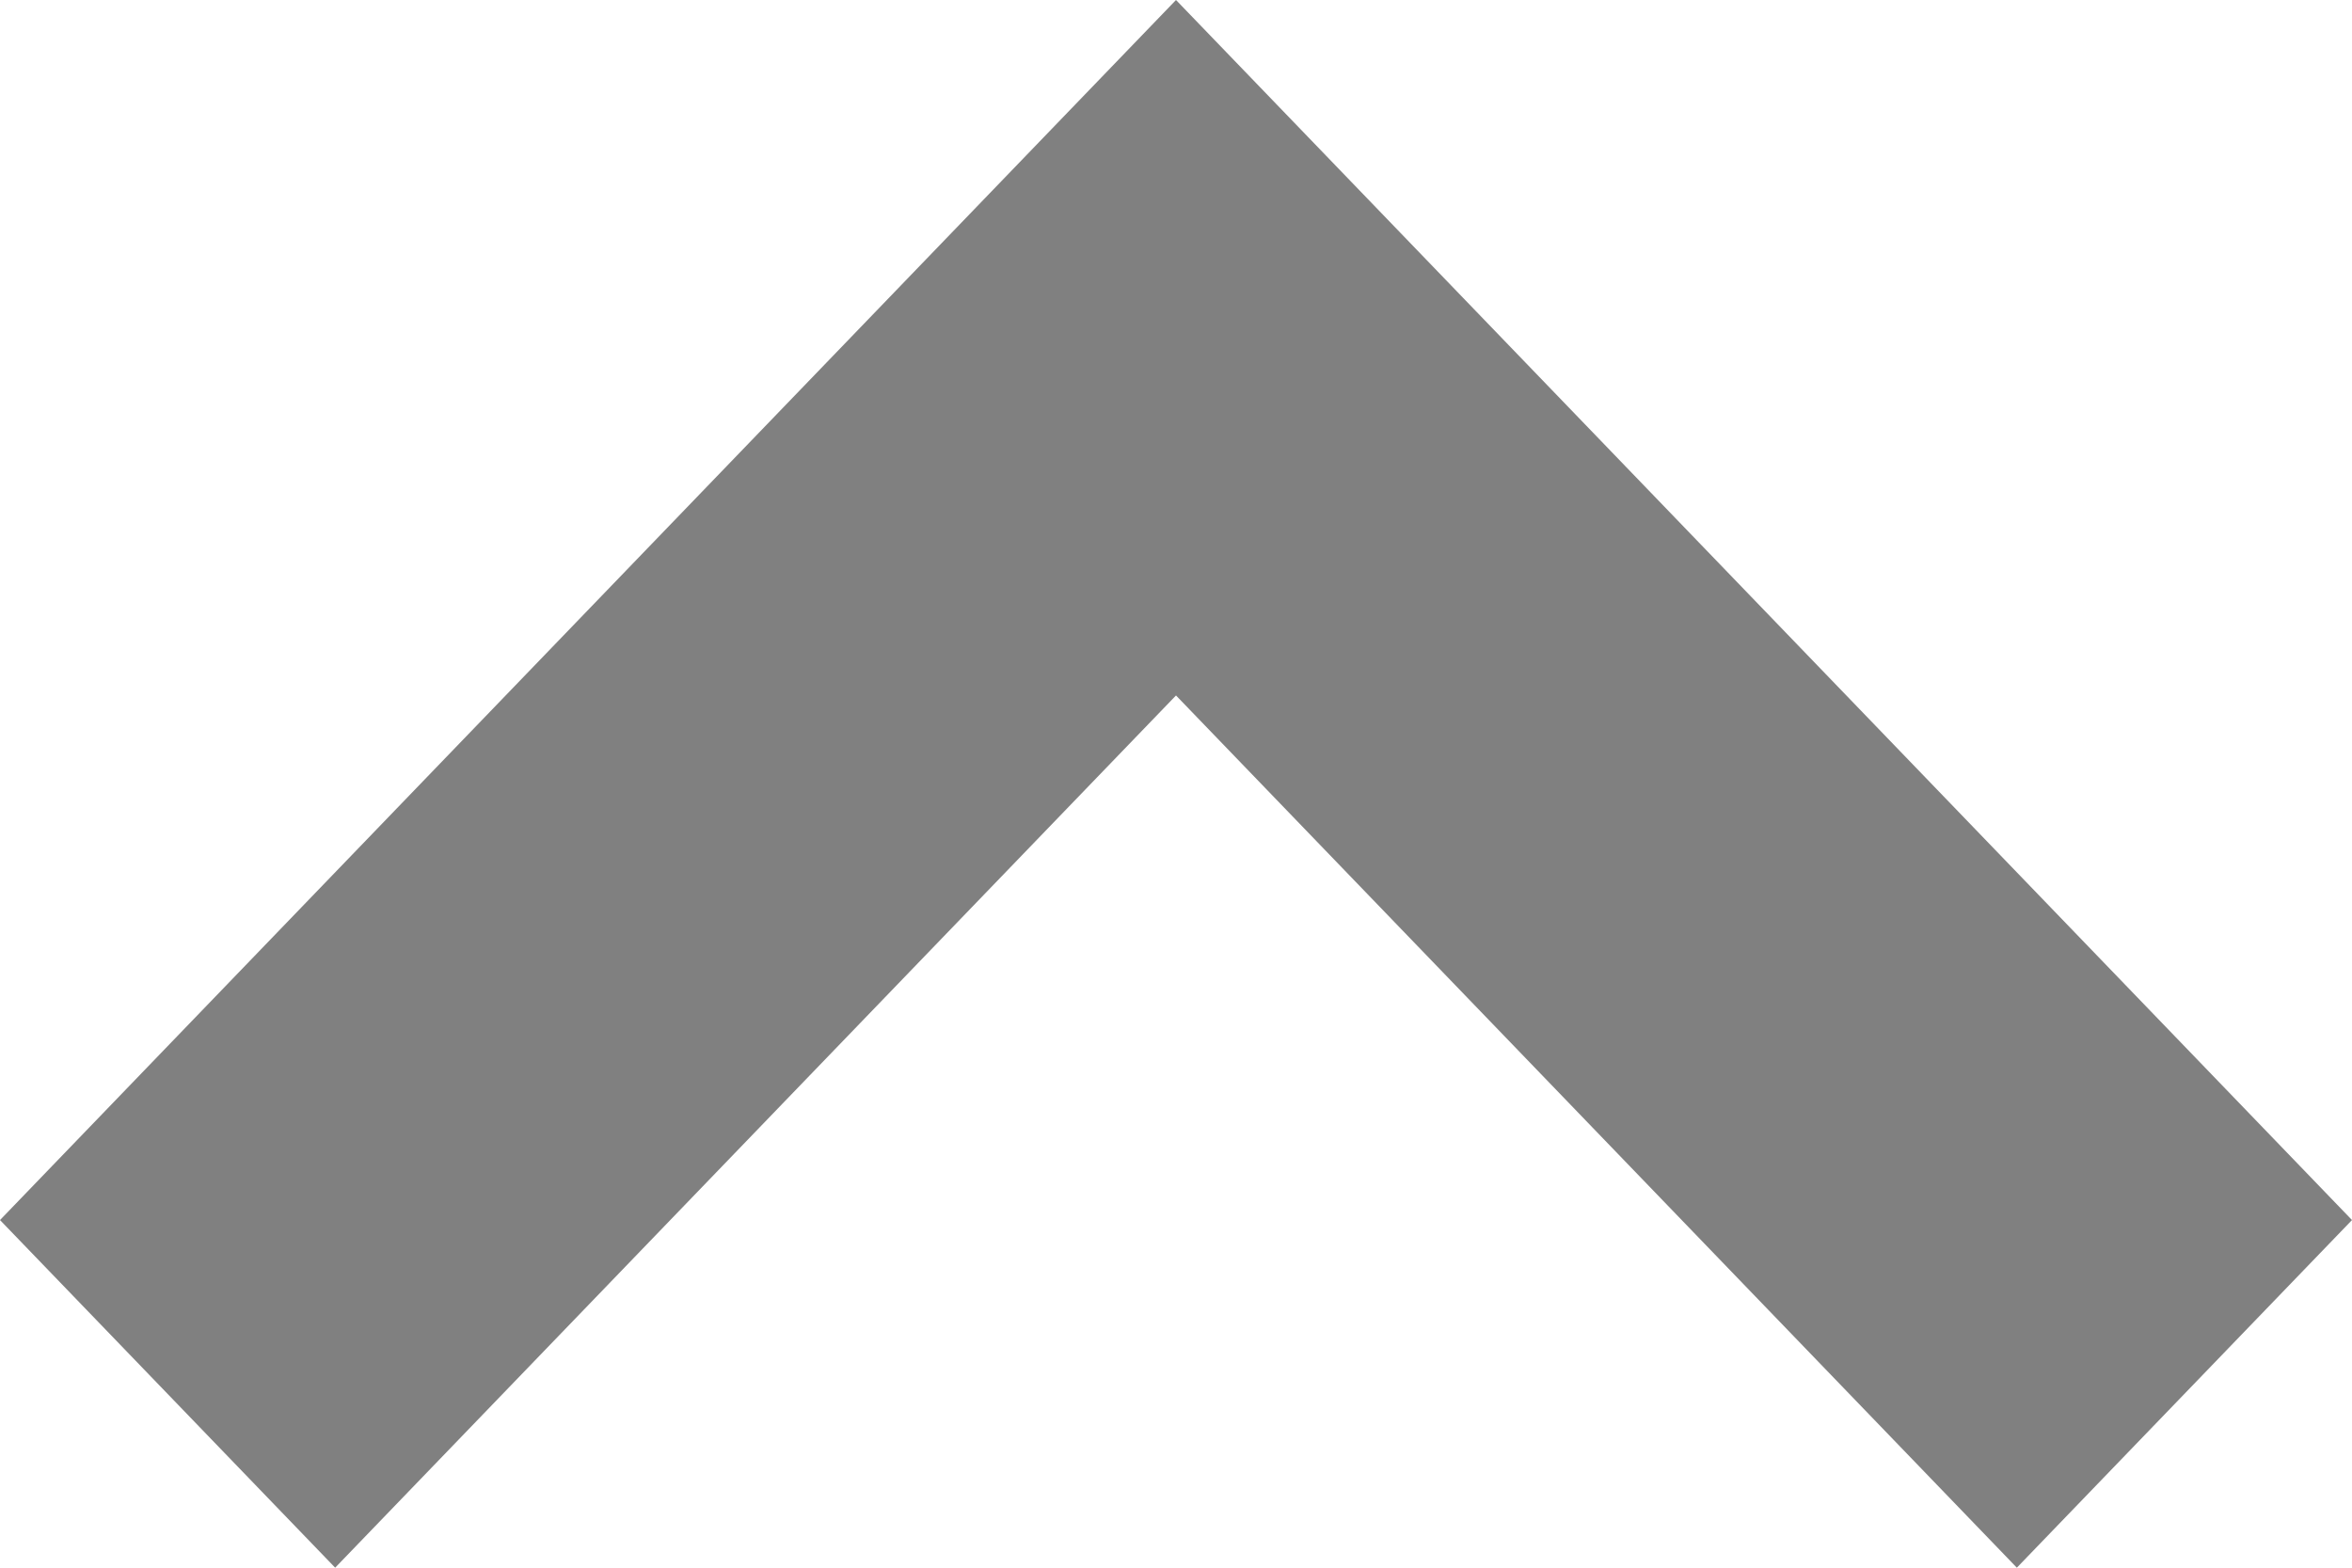 <?xml version="1.0" encoding="UTF-8" standalone="no"?>
<svg width="12px" height="8px" viewBox="0 0 12 8" version="1.1" xmlns="http://www.w3.org/2000/svg" xmlns:xlink="http://www.w3.org/1999/xlink" xmlns:sketch="http://www.bohemiancoding.com/sketch/ns">
    <!-- Generator: Sketch 3.4.4 (17249) - http://www.bohemiancoding.com/sketch -->
    <title>Imported Layers Copy 7</title>
    <desc>Created with Sketch.</desc>
    <defs></defs>
    <g id="All-Screens" stroke="none" stroke-width="1" fill="none" fill-rule="evenodd" sketch:type="MSPage">
        <g id="Sticky-Header" sketch:type="MSArtboardGroup" transform="translate(-1374, -36)" fill="#808080">
            <g id="Left-+-Right-Copy" sketch:type="MSLayerGroup" transform="translate(1321, 20)">
                <g id="Right" transform="translate(39, 0)" sketch:type="MSShapeGroup">
                    <path d="M17.774,26 L16,24.29 L20.451,20 L16,15.71 L17.774,14 L24,20 L17.774,26 Z" id="Imported-Layers-Copy-7" transform="translate(20, 20) rotate(-90) translate(-20, -20) "></path>
                </g>
            </g>
        </g>
    </g>
</svg>